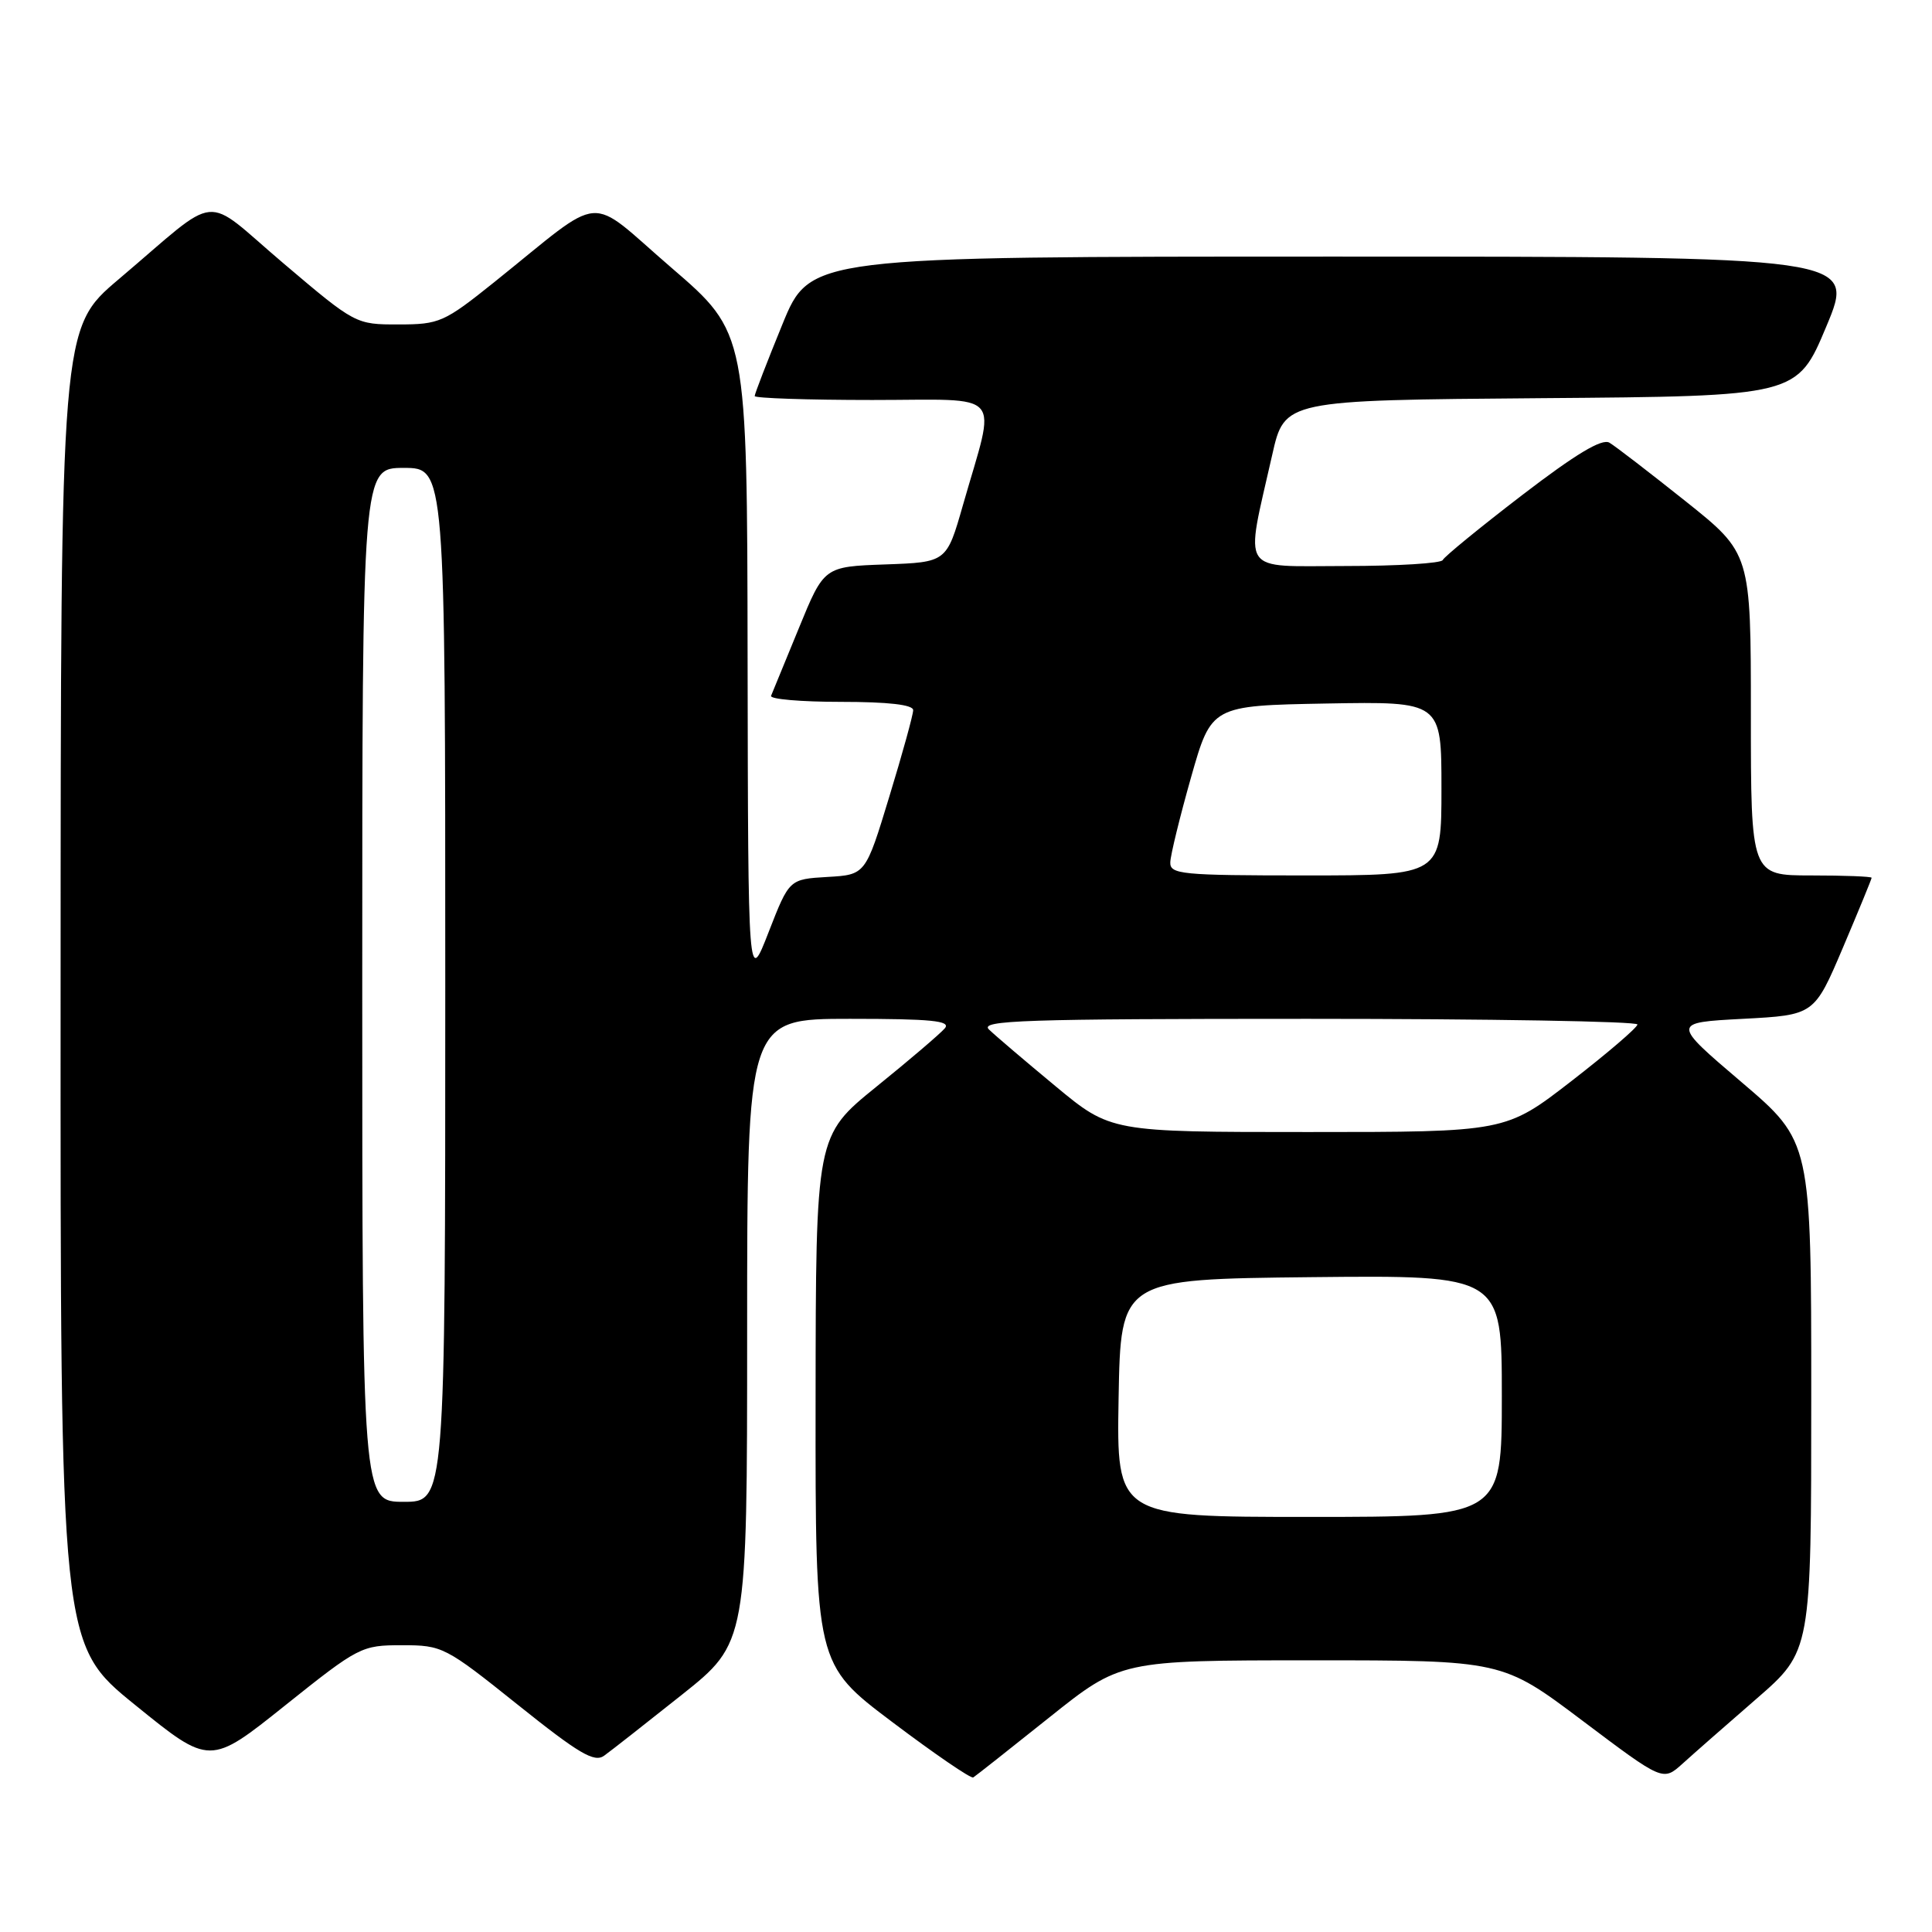 <?xml version="1.0" encoding="UTF-8" standalone="no"?>
<!DOCTYPE svg PUBLIC "-//W3C//DTD SVG 1.1//EN" "http://www.w3.org/Graphics/SVG/1.1/DTD/svg11.dtd" >
<svg xmlns="http://www.w3.org/2000/svg" xmlns:xlink="http://www.w3.org/1999/xlink" version="1.1" viewBox="0 0 256 256">
 <g >
 <path fill="currentColor"
d=" M 139.00 227.60 C 148.50 220.01 148.50 220.01 173.78 220.00 C 199.06 220.00 199.06 220.00 209.71 228.02 C 220.35 236.03 220.35 236.03 222.93 233.71 C 224.34 232.43 228.76 228.55 232.75 225.09 C 240.00 218.79 240.00 218.79 240.00 185.03 C 240.00 151.26 240.00 151.26 230.75 143.38 C 221.50 135.50 221.50 135.50 230.95 135.00 C 240.40 134.50 240.40 134.50 244.20 125.56 C 246.29 120.64 248.00 116.47 248.00 116.31 C 248.00 116.14 244.40 116.00 240.00 116.00 C 232.00 116.00 232.00 116.00 232.00 94.66 C 232.00 73.32 232.00 73.32 223.34 66.41 C 218.57 62.61 214.04 59.12 213.26 58.66 C 212.27 58.07 208.82 60.14 201.67 65.62 C 196.08 69.91 191.35 73.78 191.17 74.21 C 190.98 74.64 185.19 75.00 178.29 75.00 C 164.06 75.00 164.95 76.34 168.58 60.25 C 170.21 53.03 170.21 53.03 204.17 52.76 C 238.13 52.50 238.13 52.50 242.00 43.25 C 245.87 34.00 245.87 34.00 176.61 34.00 C 107.34 34.00 107.34 34.00 103.67 42.98 C 101.65 47.92 100.00 52.19 100.00 52.48 C 100.00 52.76 107.01 53.00 115.58 53.00 C 133.35 53.00 132.02 51.46 127.60 66.91 C 125.43 74.50 125.43 74.50 117.31 74.79 C 109.19 75.08 109.19 75.08 105.85 83.24 C 104.01 87.73 102.35 91.76 102.17 92.20 C 101.98 92.64 106.15 93.00 111.42 93.00 C 117.71 93.00 121.00 93.38 121.00 94.10 C 121.00 94.70 119.58 99.86 117.84 105.55 C 114.69 115.91 114.69 115.91 109.64 116.20 C 104.58 116.50 104.58 116.50 101.85 123.50 C 99.13 130.50 99.13 130.50 99.06 87.30 C 99.00 44.11 99.00 44.11 88.96 35.47 C 77.54 25.64 80.44 25.40 65.50 37.38 C 58.85 42.71 58.22 42.99 52.81 42.99 C 47.15 43.00 47.08 42.97 37.58 34.91 C 26.61 25.61 29.50 25.34 15.73 37.00 C 8.05 43.50 8.05 43.50 8.03 130.70 C 8.00 217.90 8.00 217.90 17.91 225.92 C 27.81 233.95 27.81 233.95 37.79 225.97 C 47.53 218.19 47.90 218.00 53.26 218.00 C 58.62 218.00 58.99 218.19 68.61 225.89 C 76.72 232.38 78.75 233.58 80.05 232.64 C 80.93 232.01 85.54 228.39 90.32 224.59 C 99.00 217.68 99.00 217.68 99.00 176.34 C 99.00 135.00 99.00 135.00 112.62 135.00 C 123.41 135.00 126.03 135.26 125.20 136.25 C 124.62 136.94 120.54 140.43 116.12 144.00 C 108.10 150.50 108.10 150.50 108.07 185.50 C 108.04 220.50 108.04 220.50 118.23 228.18 C 123.83 232.40 128.66 235.71 128.96 235.52 C 129.26 235.34 133.78 231.77 139.00 227.60 Z  M 148.22 185.25 C 148.50 169.50 148.50 169.50 173.75 169.23 C 199.00 168.97 199.00 168.97 199.00 184.98 C 199.00 201.00 199.00 201.00 173.47 201.00 C 147.95 201.00 147.95 201.00 148.22 185.25 Z  M 48.00 130.50 C 48.00 62.00 48.00 62.00 53.50 62.00 C 59.00 62.00 59.00 62.00 59.00 130.50 C 59.00 199.00 59.00 199.00 53.50 199.00 C 48.00 199.00 48.00 199.00 48.00 130.50 Z  M 139.84 143.91 C 135.80 140.56 131.84 137.19 131.04 136.41 C 129.77 135.20 135.62 135.00 173.29 135.00 C 197.33 135.00 216.98 135.34 216.97 135.75 C 216.95 136.16 213.01 139.54 208.22 143.25 C 199.50 150.00 199.50 150.00 173.34 150.00 C 147.18 150.00 147.18 150.00 139.84 143.91 Z  M 155.07 114.25 C 155.10 113.29 156.34 108.22 157.82 103.00 C 160.52 93.50 160.52 93.50 175.76 93.22 C 191.00 92.95 191.00 92.95 191.00 104.47 C 191.00 116.00 191.00 116.00 173.00 116.00 C 156.50 116.00 155.01 115.85 155.07 114.25 Z "/>
</g>
</svg>